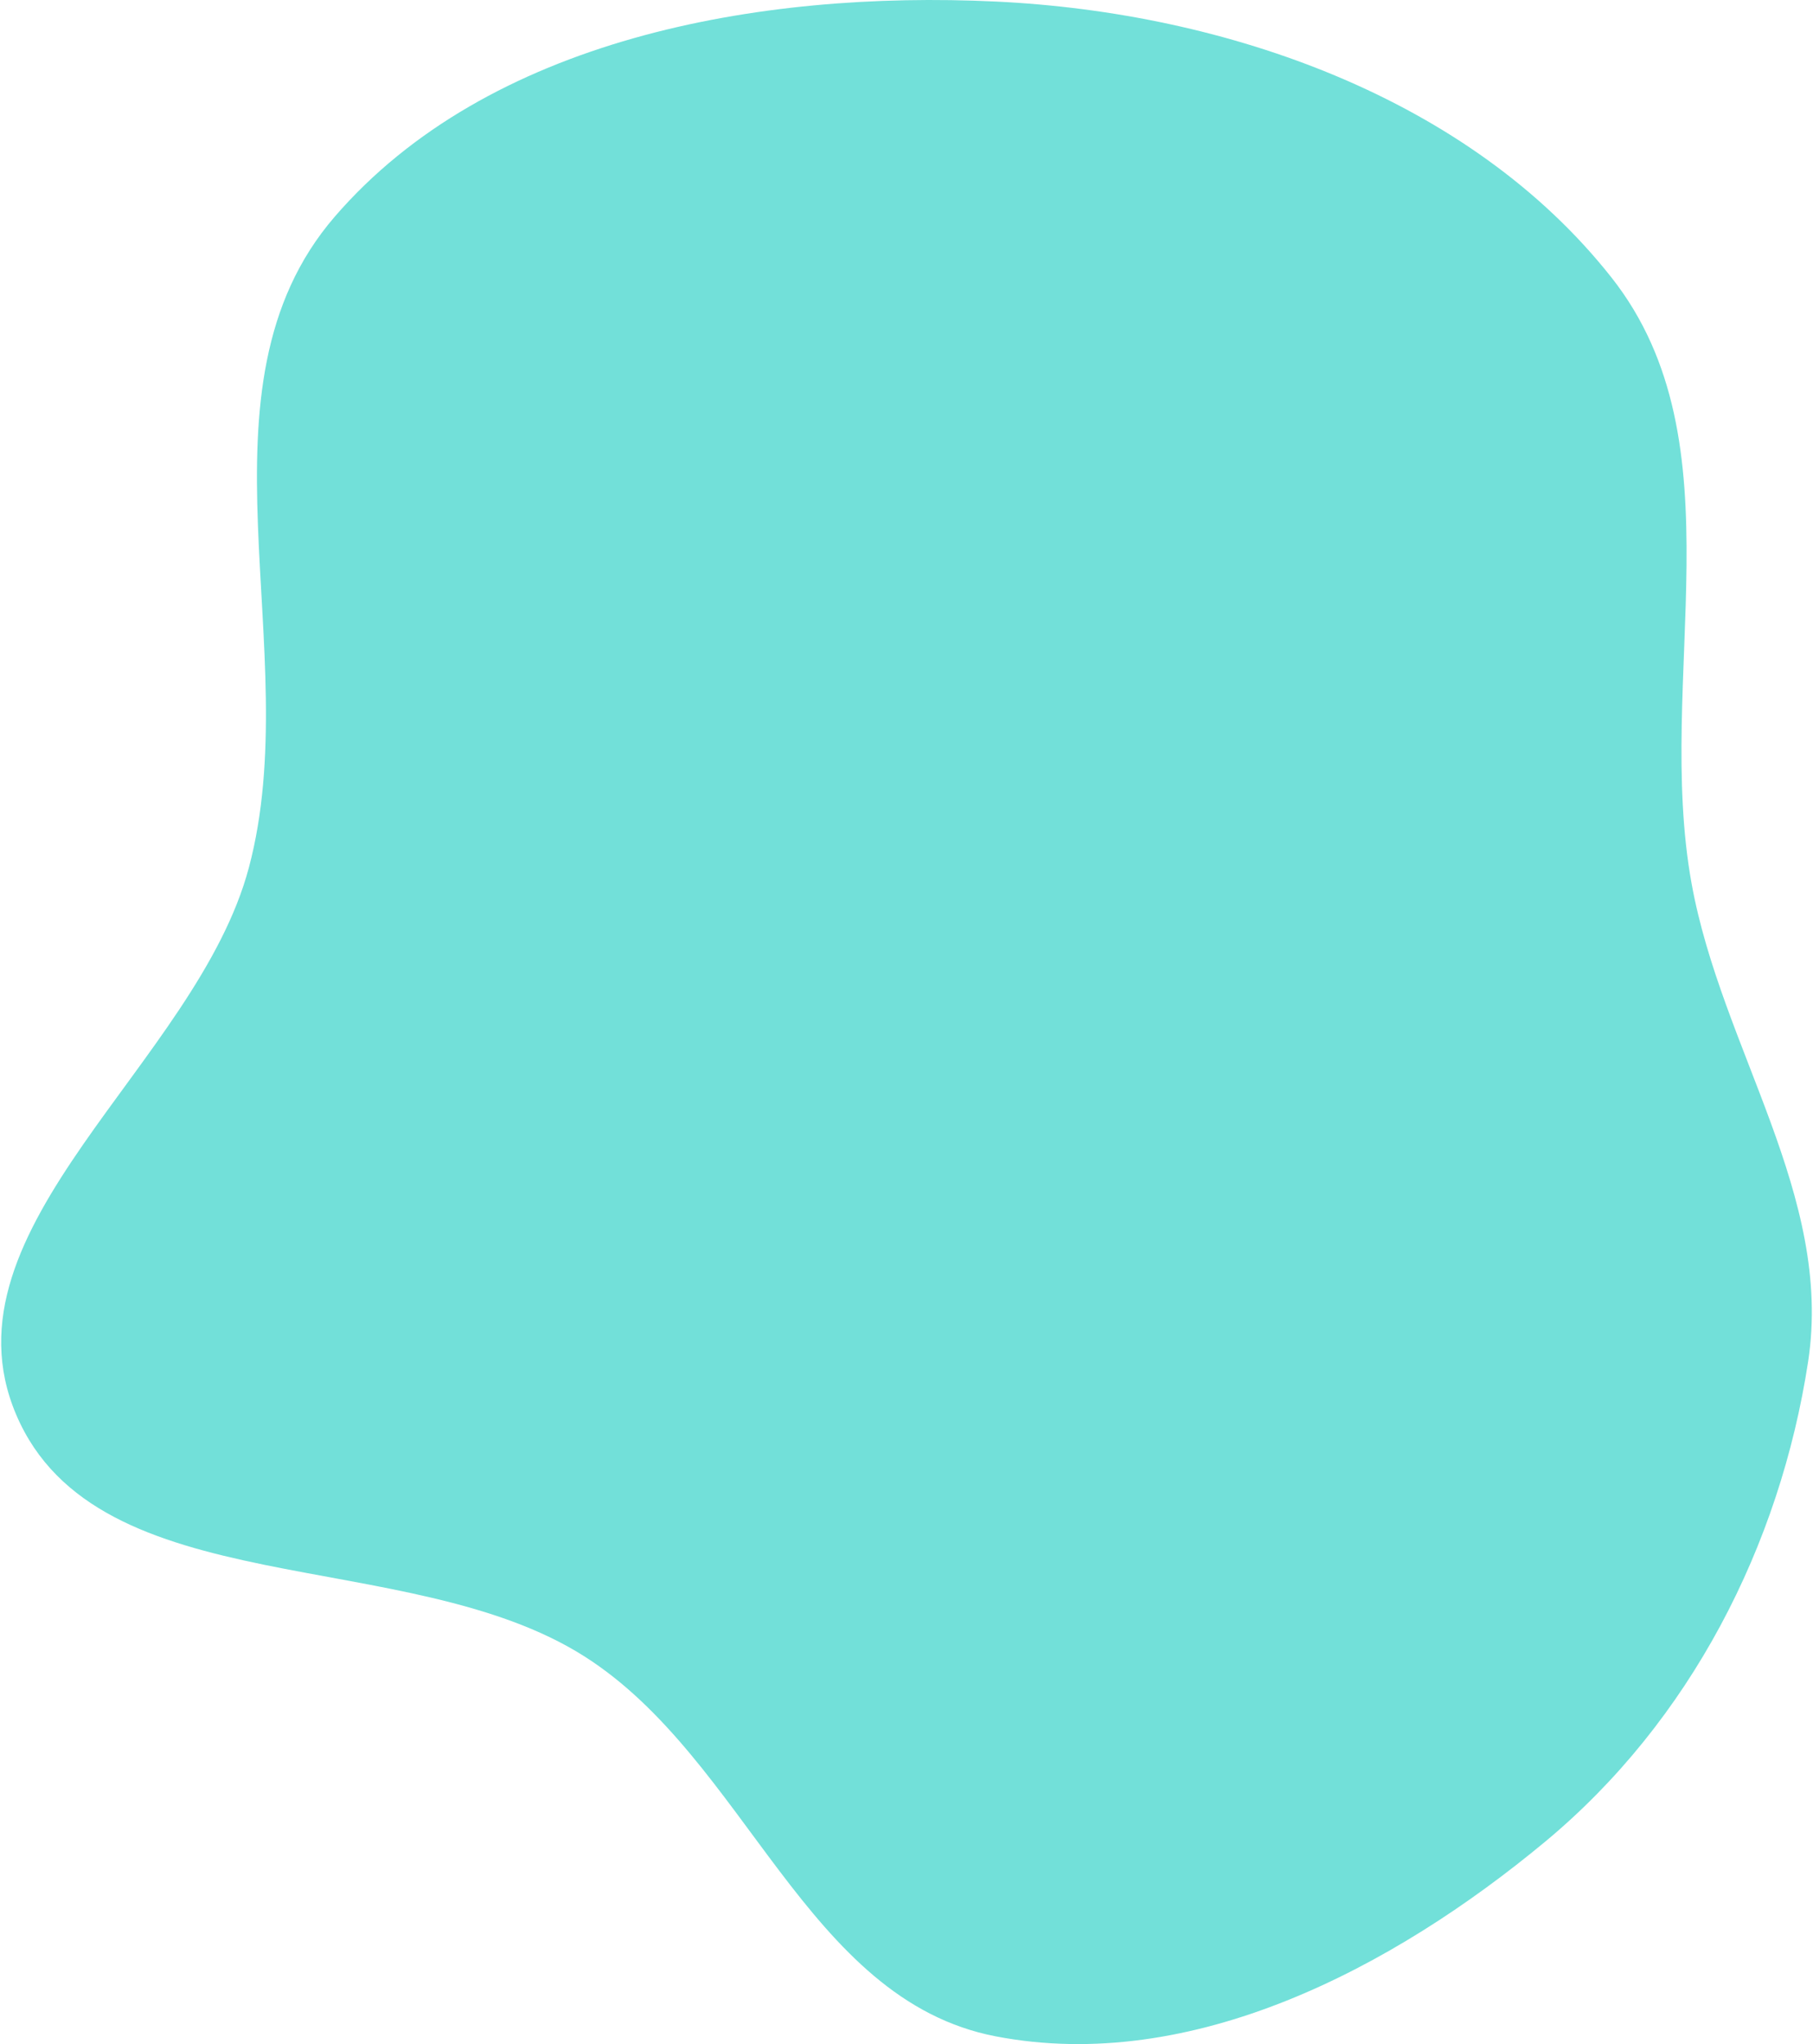 <svg width="778" height="877" viewBox="0 0 778 877" fill="none" xmlns="http://www.w3.org/2000/svg">
<path fill-rule="evenodd" clip-rule="evenodd" d="M427.255 0.661C526.51 5.377 630.916 42.263 691.519 119.058C747.553 190.064 709.903 290.888 725.908 379.114C738.776 450.044 786.802 512.961 775.904 584.204C763.832 663.132 725.342 738.453 663.032 790.186C597.771 844.368 511.335 889.895 427.255 873.671C345.761 857.947 320.375 754.823 250.749 710.635C174.569 662.287 41.753 688.785 6.931 606.913C-27.182 526.71 84.457 456.257 106.808 372.209C131.567 279.108 80.108 166.633 143.594 93.024C209.365 16.764 325.189 -4.189 427.255 0.661Z" fill="#72E0D9"/>
</svg>
